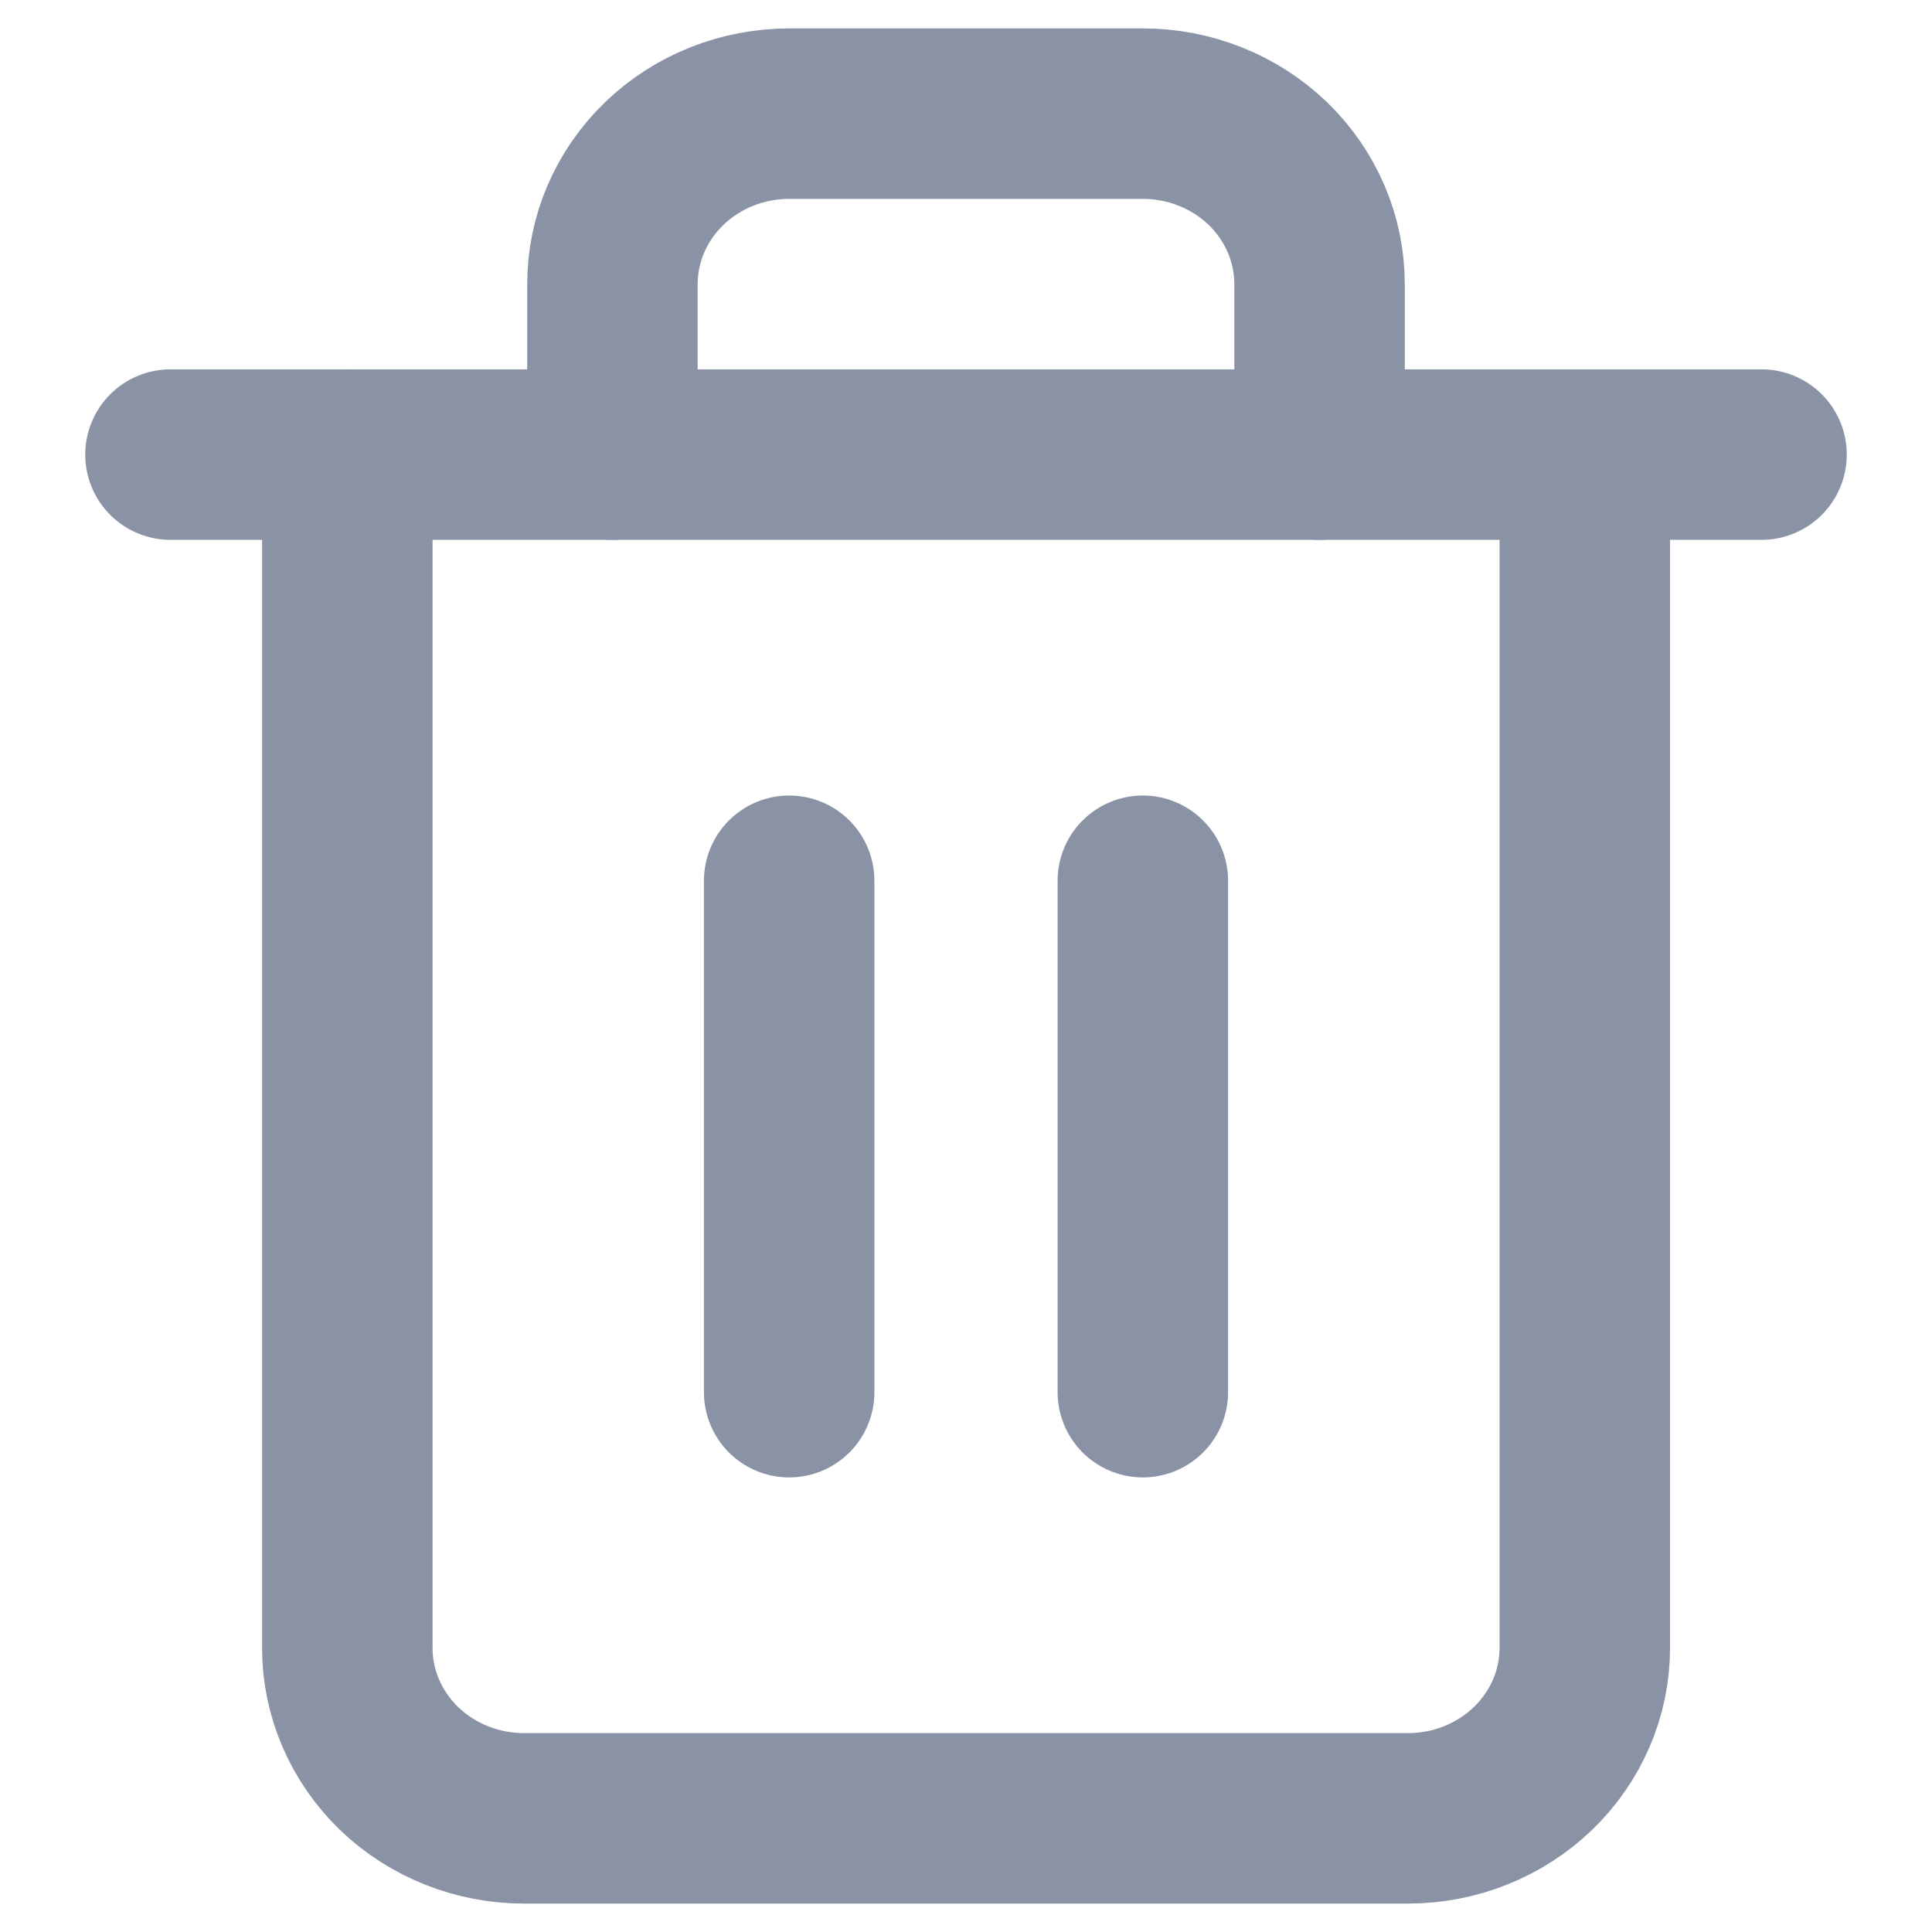 <svg width="17" height="17" viewBox="0 0 17 17" fill="none" xmlns="http://www.w3.org/2000/svg">
<path d="M1.5 4H3.056H15.5" stroke="#8A92A6" stroke-width="1.5" stroke-linecap="round" stroke-linejoin="round"/>
<path d="M13.945 4V14.5C13.945 14.898 13.781 15.279 13.489 15.561C13.197 15.842 12.802 16 12.389 16H4.611C4.199 16 3.803 15.842 3.511 15.561C3.22 15.279 3.056 14.898 3.056 14.5V4M5.389 4V2.5C5.389 2.102 5.553 1.721 5.845 1.439C6.136 1.158 6.532 1 6.945 1H10.056C10.468 1 10.864 1.158 11.156 1.439C11.447 1.721 11.611 2.102 11.611 2.5V4" stroke="#8A92A6" stroke-width="1.5" stroke-linecap="round" stroke-linejoin="round"/>
<path d="M6.944 7.75V12.25" stroke="#8A92A6" stroke-width="1.5" stroke-linecap="round" stroke-linejoin="round"/>
<path d="M10.056 7.75V12.25" stroke="#8A92A6" stroke-width="1.5" stroke-linecap="round" stroke-linejoin="round"/>
</svg>
